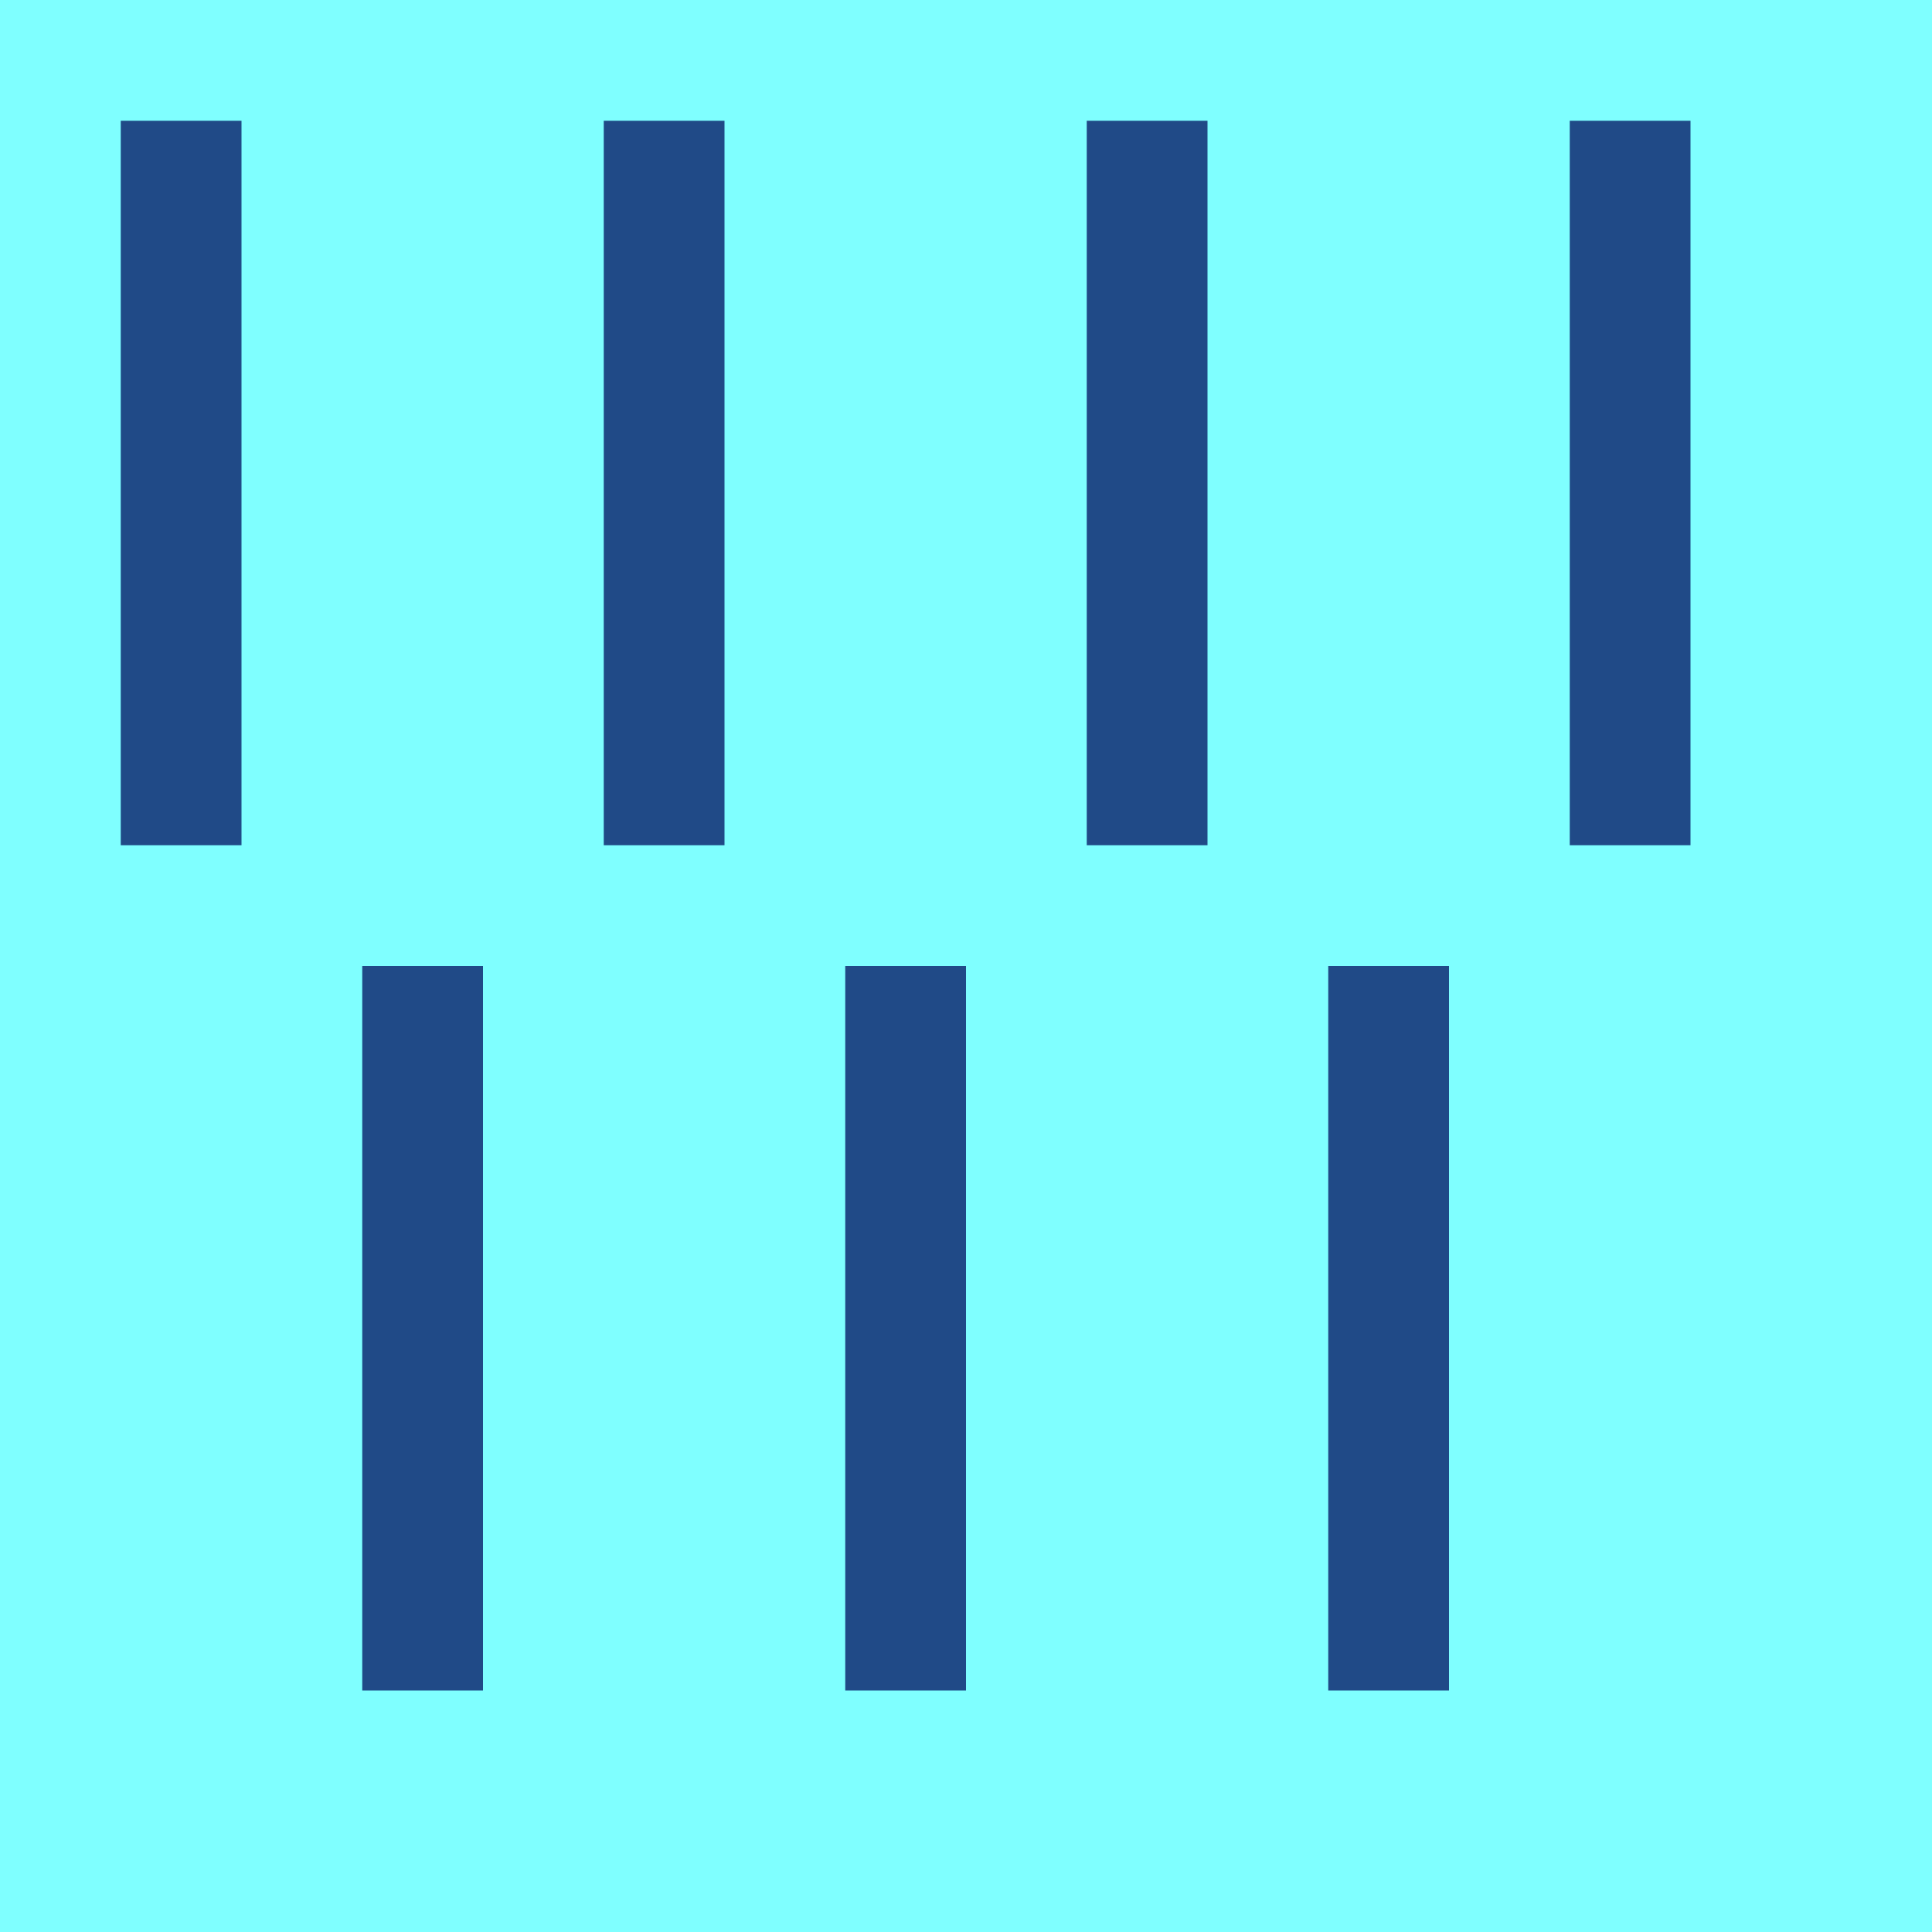 <svg height="16" viewBox="0 0 16 16" width="16" xmlns="http://www.w3.org/2000/svg"><path d="m0 0h16v16h-16z" fill="#7fffff"/><path d="m11.5 8v6m-4-6v6m-4-6v6m10-13v6m-4-6v6m-4-6v6m-4-6v6" fill="none" stroke="#204a87"/></svg>